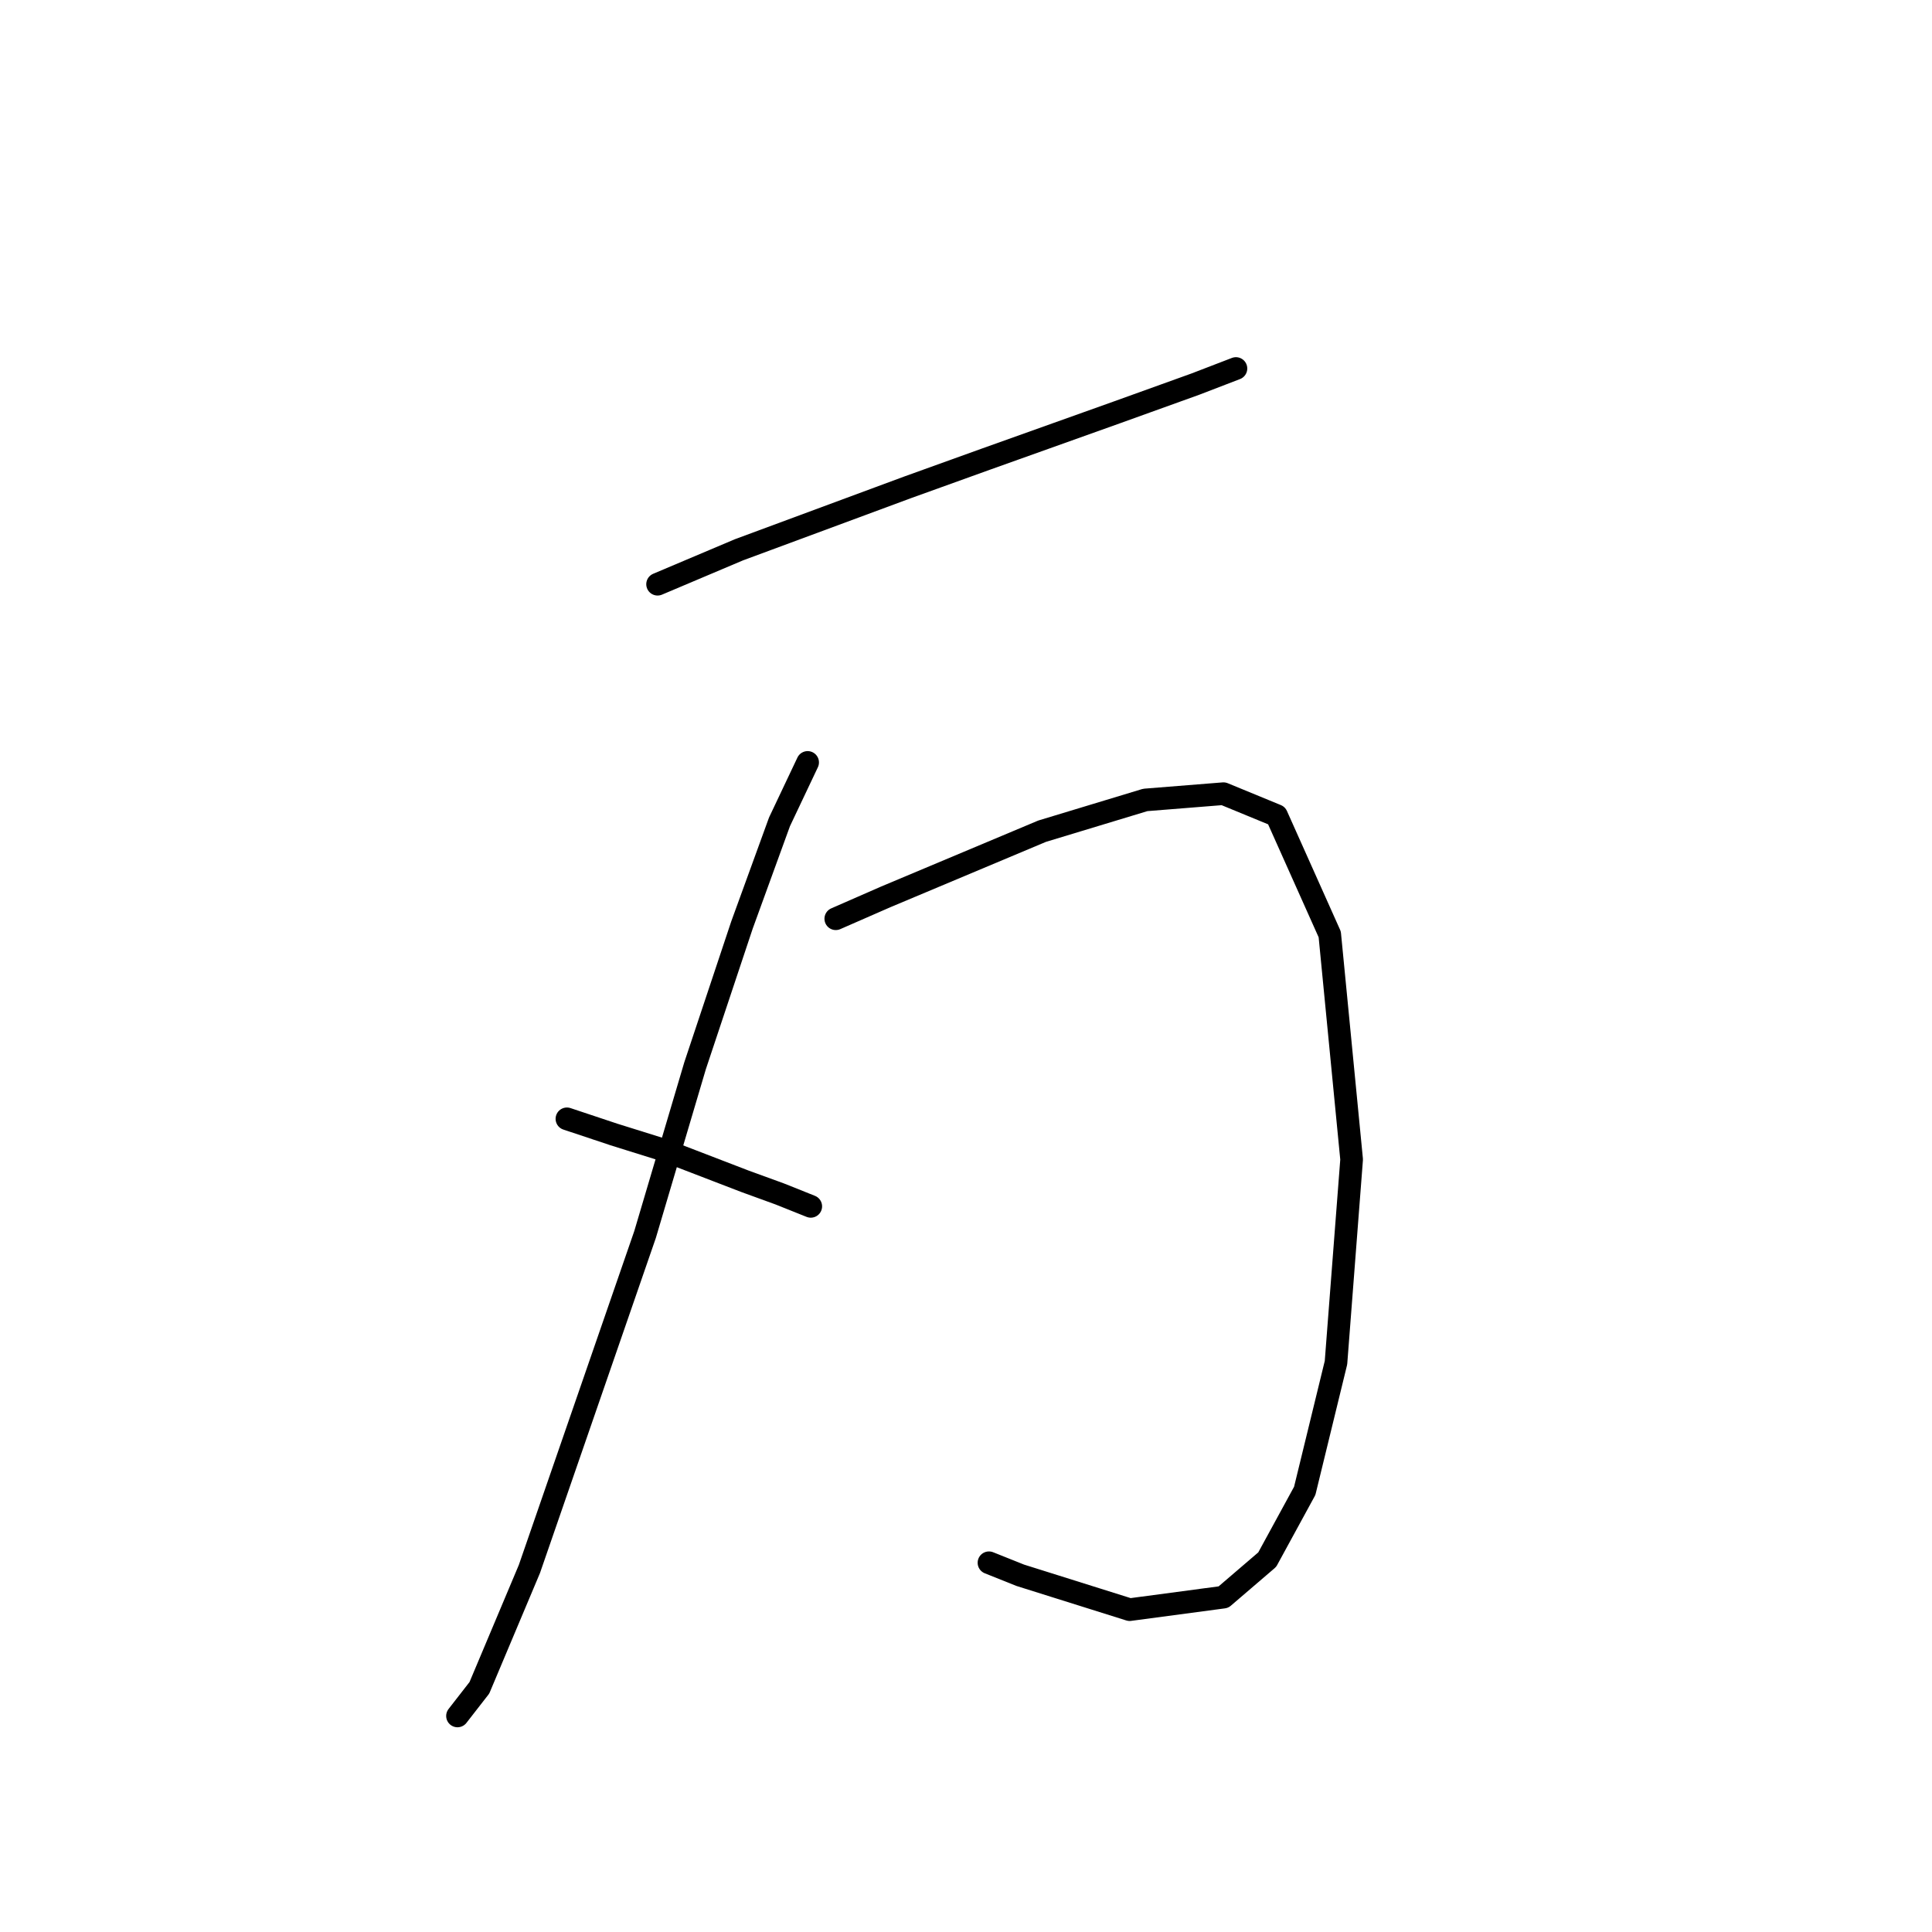 <?xml version="1.0" standalone="no"?>
    <svg width="256" height="256" xmlns="http://www.w3.org/2000/svg" version="1.1">
    <polyline stroke="black" stroke-width="3" stroke-linecap="round" fill="transparent" stroke-linejoin="round" points="87.133 77.412 97.903 72.856 120.273 64.571 130.629 60.842 148.028 54.629 158.384 50.9 163.769 48.829 163.769 48.829 " />
        <polyline stroke="black" stroke-width="3" stroke-linecap="round" fill="transparent" stroke-linejoin="round" points="107.017 101.025 103.288 108.896 98.317 122.566 92.104 141.207 85.475 163.577 70.148 207.902 63.52 223.644 60.62 227.372 60.62 227.372 " />
        <polyline stroke="black" stroke-width="3" stroke-linecap="round" fill="transparent" stroke-linejoin="round" points="75.119 148.25 81.333 150.321 87.961 152.392 98.732 156.535 103.288 158.192 107.431 159.849 107.431 159.849 " />
        <polyline stroke="black" stroke-width="3" stroke-linecap="round" fill="transparent" stroke-linejoin="round" points="110.745 121.738 117.373 118.838 138.086 110.138 151.756 105.996 162.112 105.167 169.155 108.067 176.197 123.809 179.097 153.635 177.025 180.561 172.883 197.546 167.912 206.659 162.112 211.63 149.685 213.287 135.186 208.731 131.043 207.074 131.043 207.074 " />
        </svg>